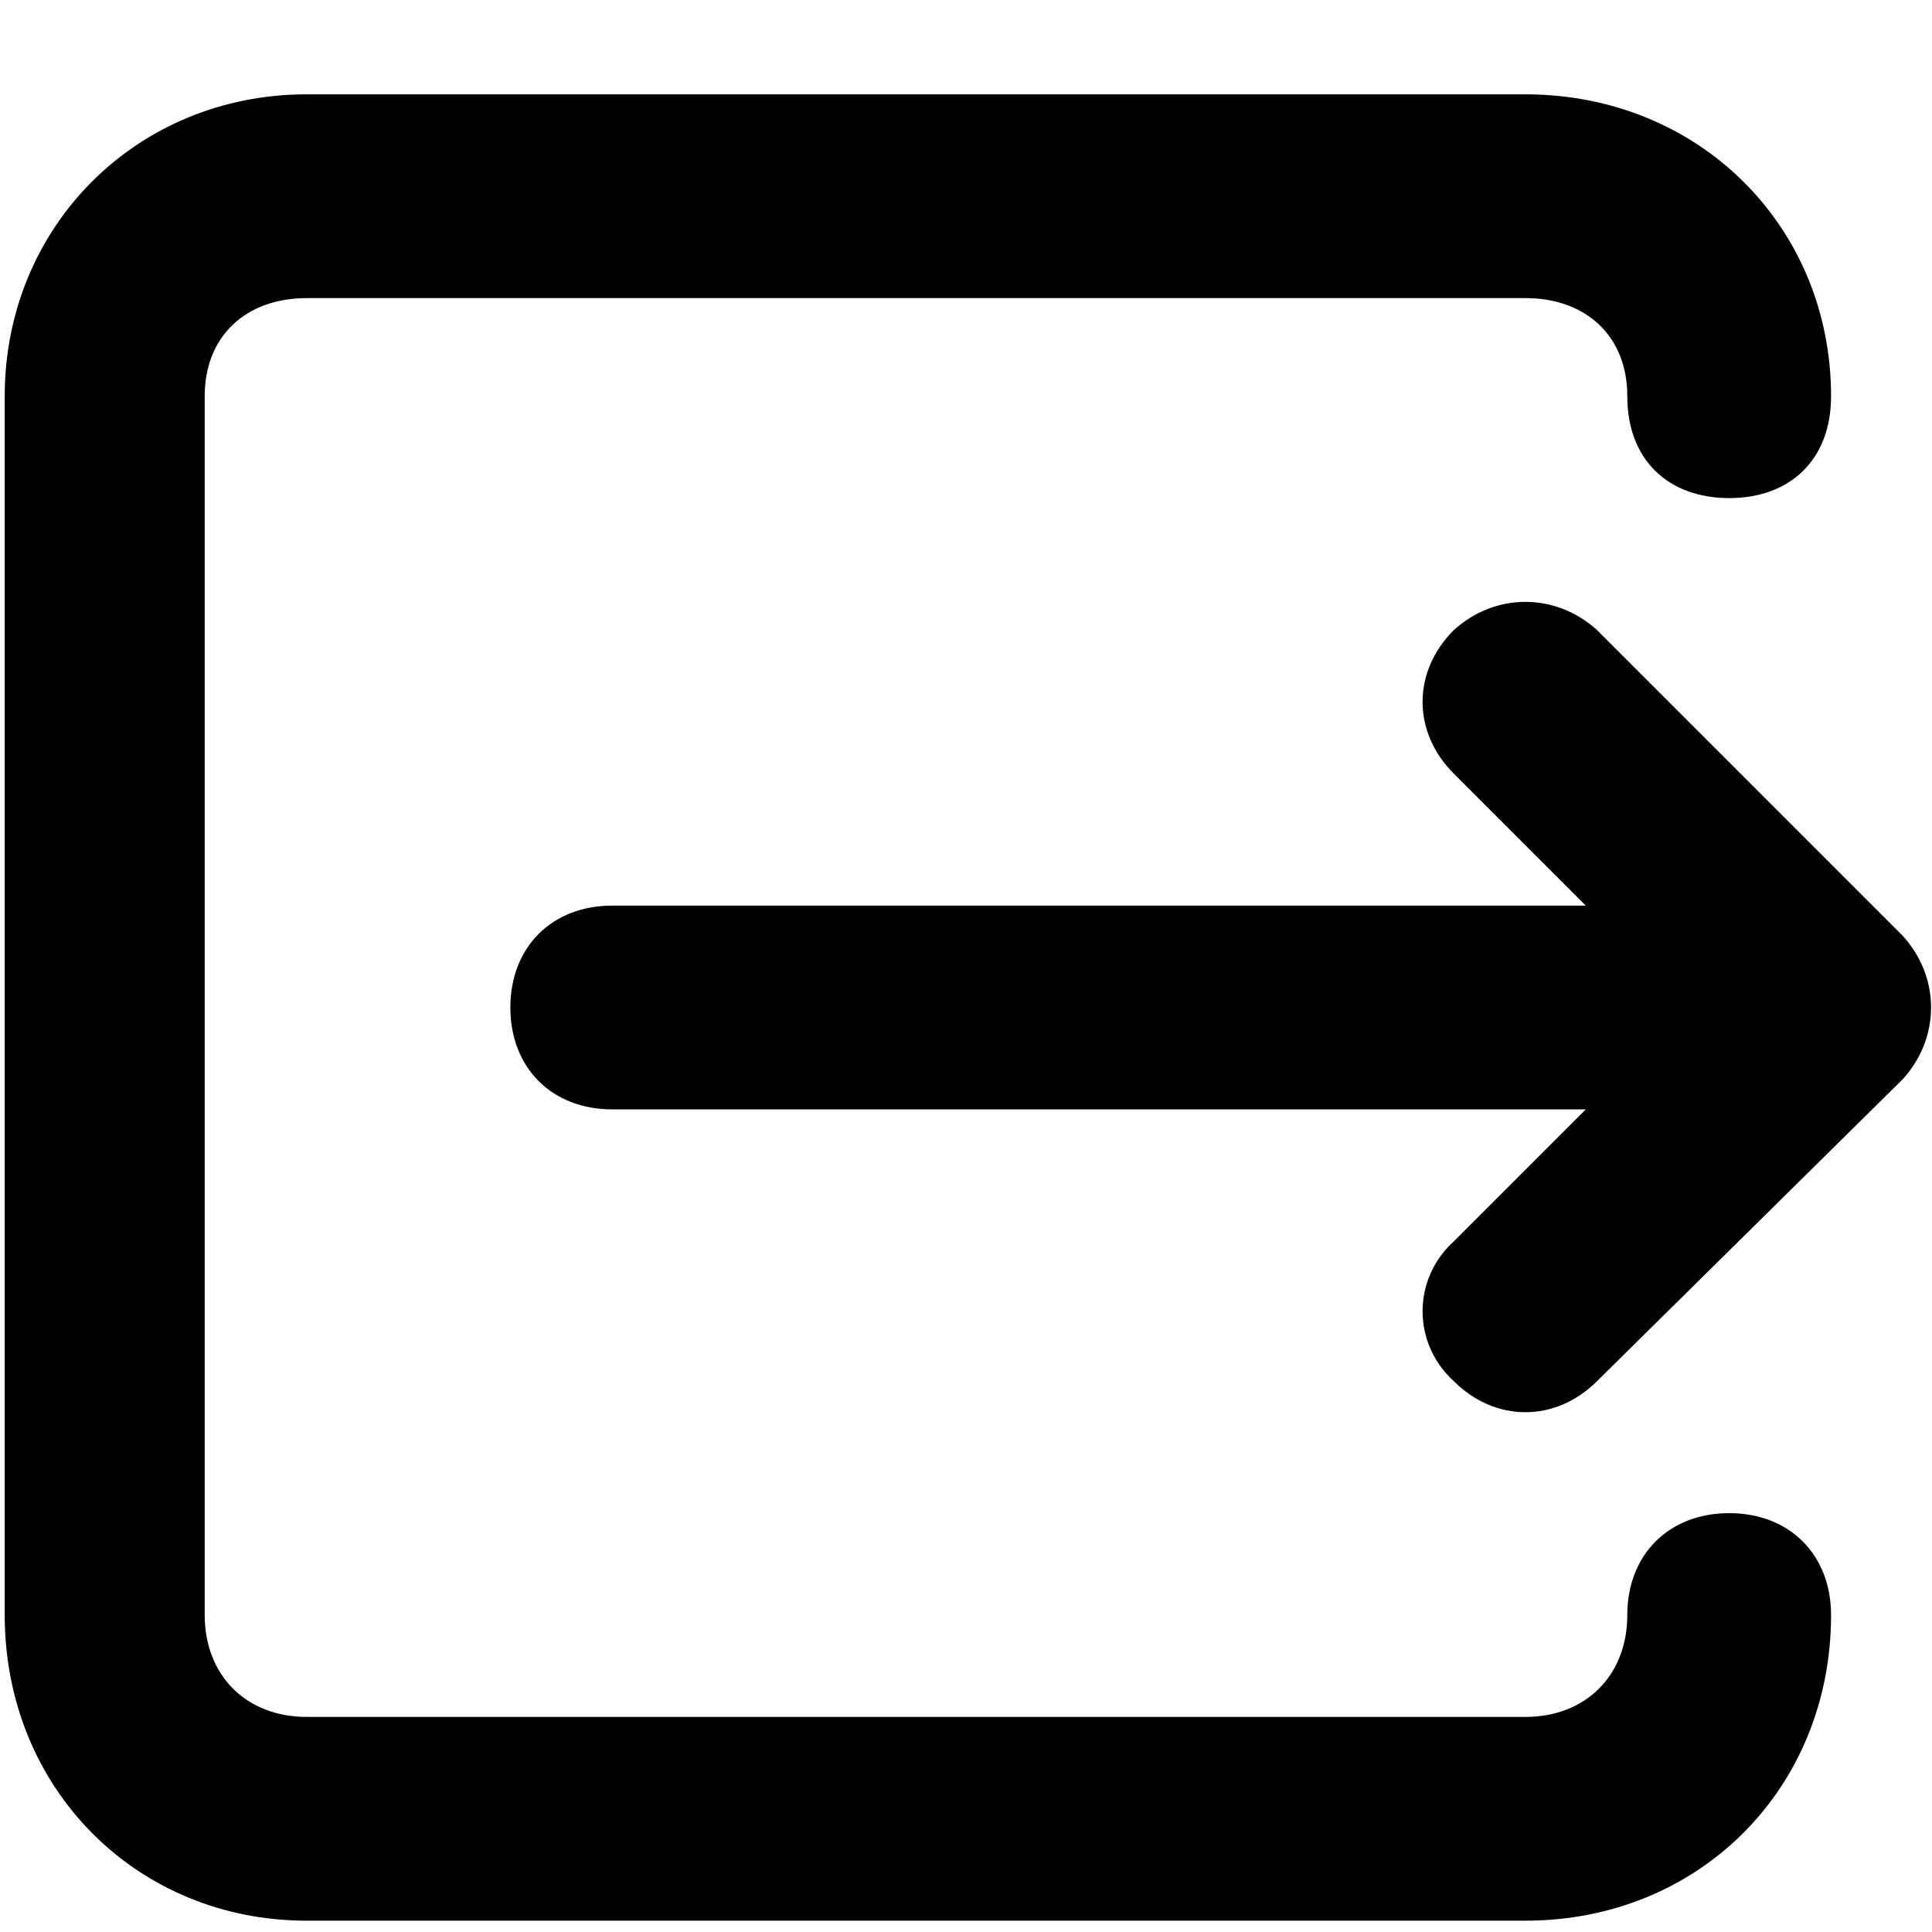 <svg xmlns="http://www.w3.org/2000/svg" viewBox="0 0 512 512">
	<path d="M458.25 401c16 0 27 11 27 27 0 46-35 81-81 81h-323c-45 0-80-35-80-81V105c0-45 35-80 80-80h323c46 0 81 35 81 80 0 17-11 27-27 27s-27-10-27-27c0-16-11-26-27-26h-323c-16 0-27 10-27 26v323c0 16 11 27 27 27h323c16 0 27-11 27-27s11-27 27-27zm46-153c10 11 10 27 0 38l-81 80c-11 11-27 11-38 0-11-10-11-27 0-37l35-35h-258c-16 0-27-11-27-27s11-27 27-27h258l-35-35c-11-11-11-27 0-38 11-10 27-10 38 0z"/>
</svg>